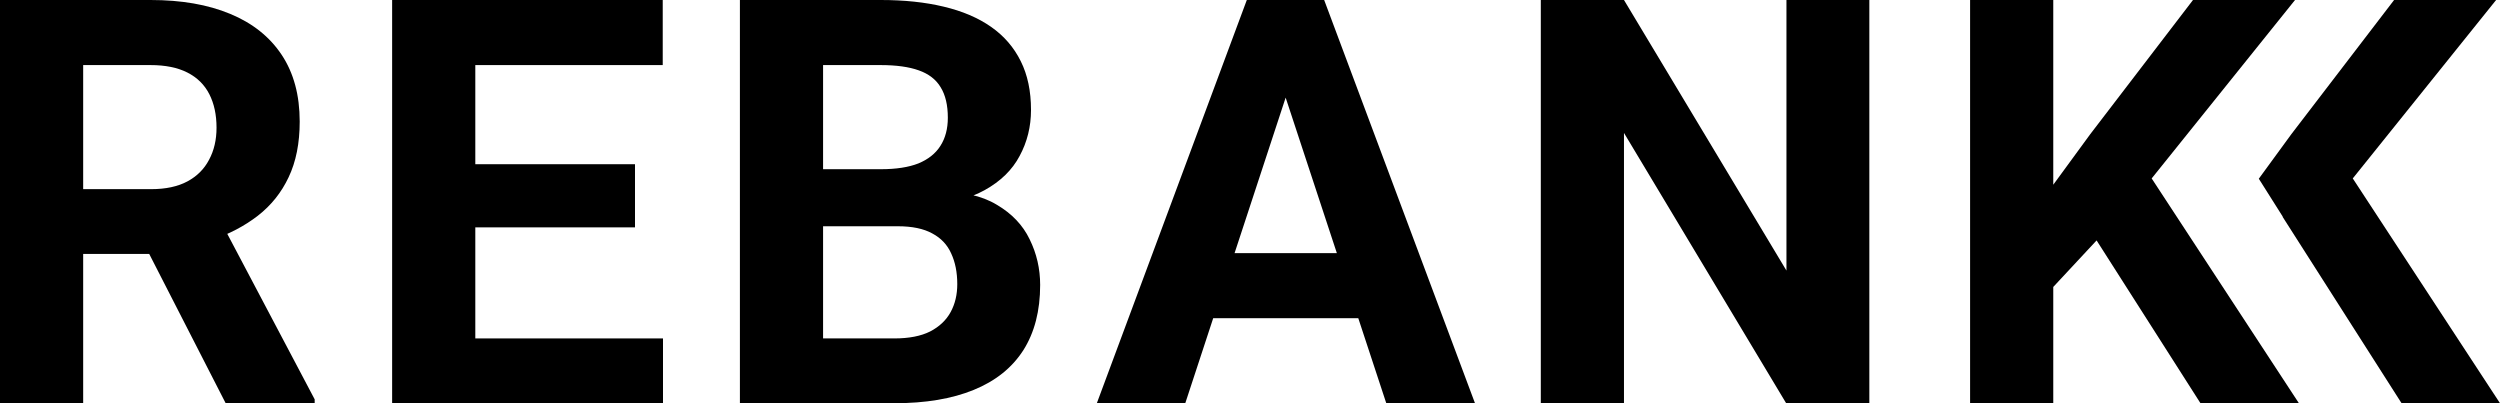 <svg width="186" height="30" viewBox="0 0 186 30" fill="none" xmlns="http://www.w3.org/2000/svg">
<path d="M0 0H11.2C13.497 0 15.47 0.343 17.12 1.03C18.784 1.717 20.063 2.734 20.957 4.08C21.851 5.426 22.298 7.081 22.298 9.045C22.298 10.652 22.023 12.033 21.473 13.187C20.936 14.327 20.173 15.282 19.183 16.051C18.207 16.806 17.058 17.411 15.738 17.864L13.779 18.894H4.043L4.002 14.073H11.242C12.328 14.073 13.229 13.88 13.944 13.496C14.659 13.111 15.195 12.575 15.553 11.889C15.924 11.202 16.11 10.405 16.11 9.499C16.11 8.537 15.931 7.706 15.573 7.005C15.216 6.305 14.673 5.769 13.944 5.398C13.215 5.027 12.3 4.842 11.2 4.842H6.188V30H0V0ZM16.79 30L9.942 16.628L16.481 16.587L23.412 29.712V30H16.79Z" fill="black"/>
<path d="M49.327 25.179V30H33.341V25.179H49.327ZM35.363 0V30H29.175V0H35.363ZM47.244 12.218V16.916H33.341V12.218H47.244ZM49.307 0V4.842H33.341V0H49.307Z" fill="black"/>
<path d="M66.806 16.834H59.092L59.051 12.589H65.528C66.669 12.589 67.604 12.445 68.333 12.157C69.062 11.854 69.605 11.422 69.963 10.858C70.334 10.282 70.519 9.581 70.519 8.757C70.519 7.823 70.341 7.067 69.983 6.49C69.639 5.913 69.096 5.495 68.354 5.234C67.625 4.973 66.683 4.842 65.528 4.842H61.237V30H55.049V0H65.528C67.274 0 68.835 0.165 70.21 0.495C71.599 0.824 72.775 1.326 73.737 1.999C74.7 2.672 75.436 3.523 75.944 4.554C76.453 5.57 76.707 6.779 76.707 8.18C76.707 9.416 76.426 10.556 75.862 11.6C75.312 12.644 74.439 13.496 73.242 14.155C72.059 14.815 70.513 15.179 68.601 15.247L66.806 16.834ZM66.538 30H57.401L59.814 25.179H66.538C67.625 25.179 68.512 25.007 69.199 24.663C69.887 24.306 70.396 23.826 70.726 23.221C71.056 22.617 71.221 21.923 71.221 21.14C71.221 20.261 71.069 19.499 70.767 18.853C70.478 18.207 70.011 17.713 69.364 17.369C68.718 17.012 67.865 16.834 66.806 16.834H60.845L60.887 12.589H68.312L69.736 14.258C71.564 14.231 73.036 14.554 74.15 15.227C75.277 15.886 76.096 16.744 76.604 17.802C77.127 18.86 77.388 19.993 77.388 21.202C77.388 23.125 76.969 24.746 76.13 26.065C75.291 27.369 74.06 28.352 72.438 29.011C70.829 29.67 68.862 30 66.538 30Z" fill="black"/>
<path d="M96.353 5.13L88.184 30H81.604L92.763 0H96.951L96.353 5.13ZM103.139 30L94.95 5.13L94.29 0H98.518L109.739 30H103.139ZM102.768 18.832V23.674H86.905V18.832H102.768Z" fill="black"/>
<path d="M139.079 0V30H132.891L120.824 9.89V30H114.636V0H120.824L132.912 20.131V0H139.079Z" fill="black"/>
<path d="M152.763 0V30H146.575V0H152.763ZM170.75 0L158.848 14.815L151.979 22.191L150.865 16.339L155.507 9.993L163.159 0H170.75ZM163.716 30L154.867 16.133L159.446 12.301L171.039 30H163.716Z" fill="black"/>
<path d="M185.711 0L173.809 14.815L171.575 18.87L168.055 13.297L170.468 9.993L178.121 0H185.711ZM178.677 30L169.828 16.133L174.408 12.301L186 30H178.677Z" fill="black"/>
</svg>
